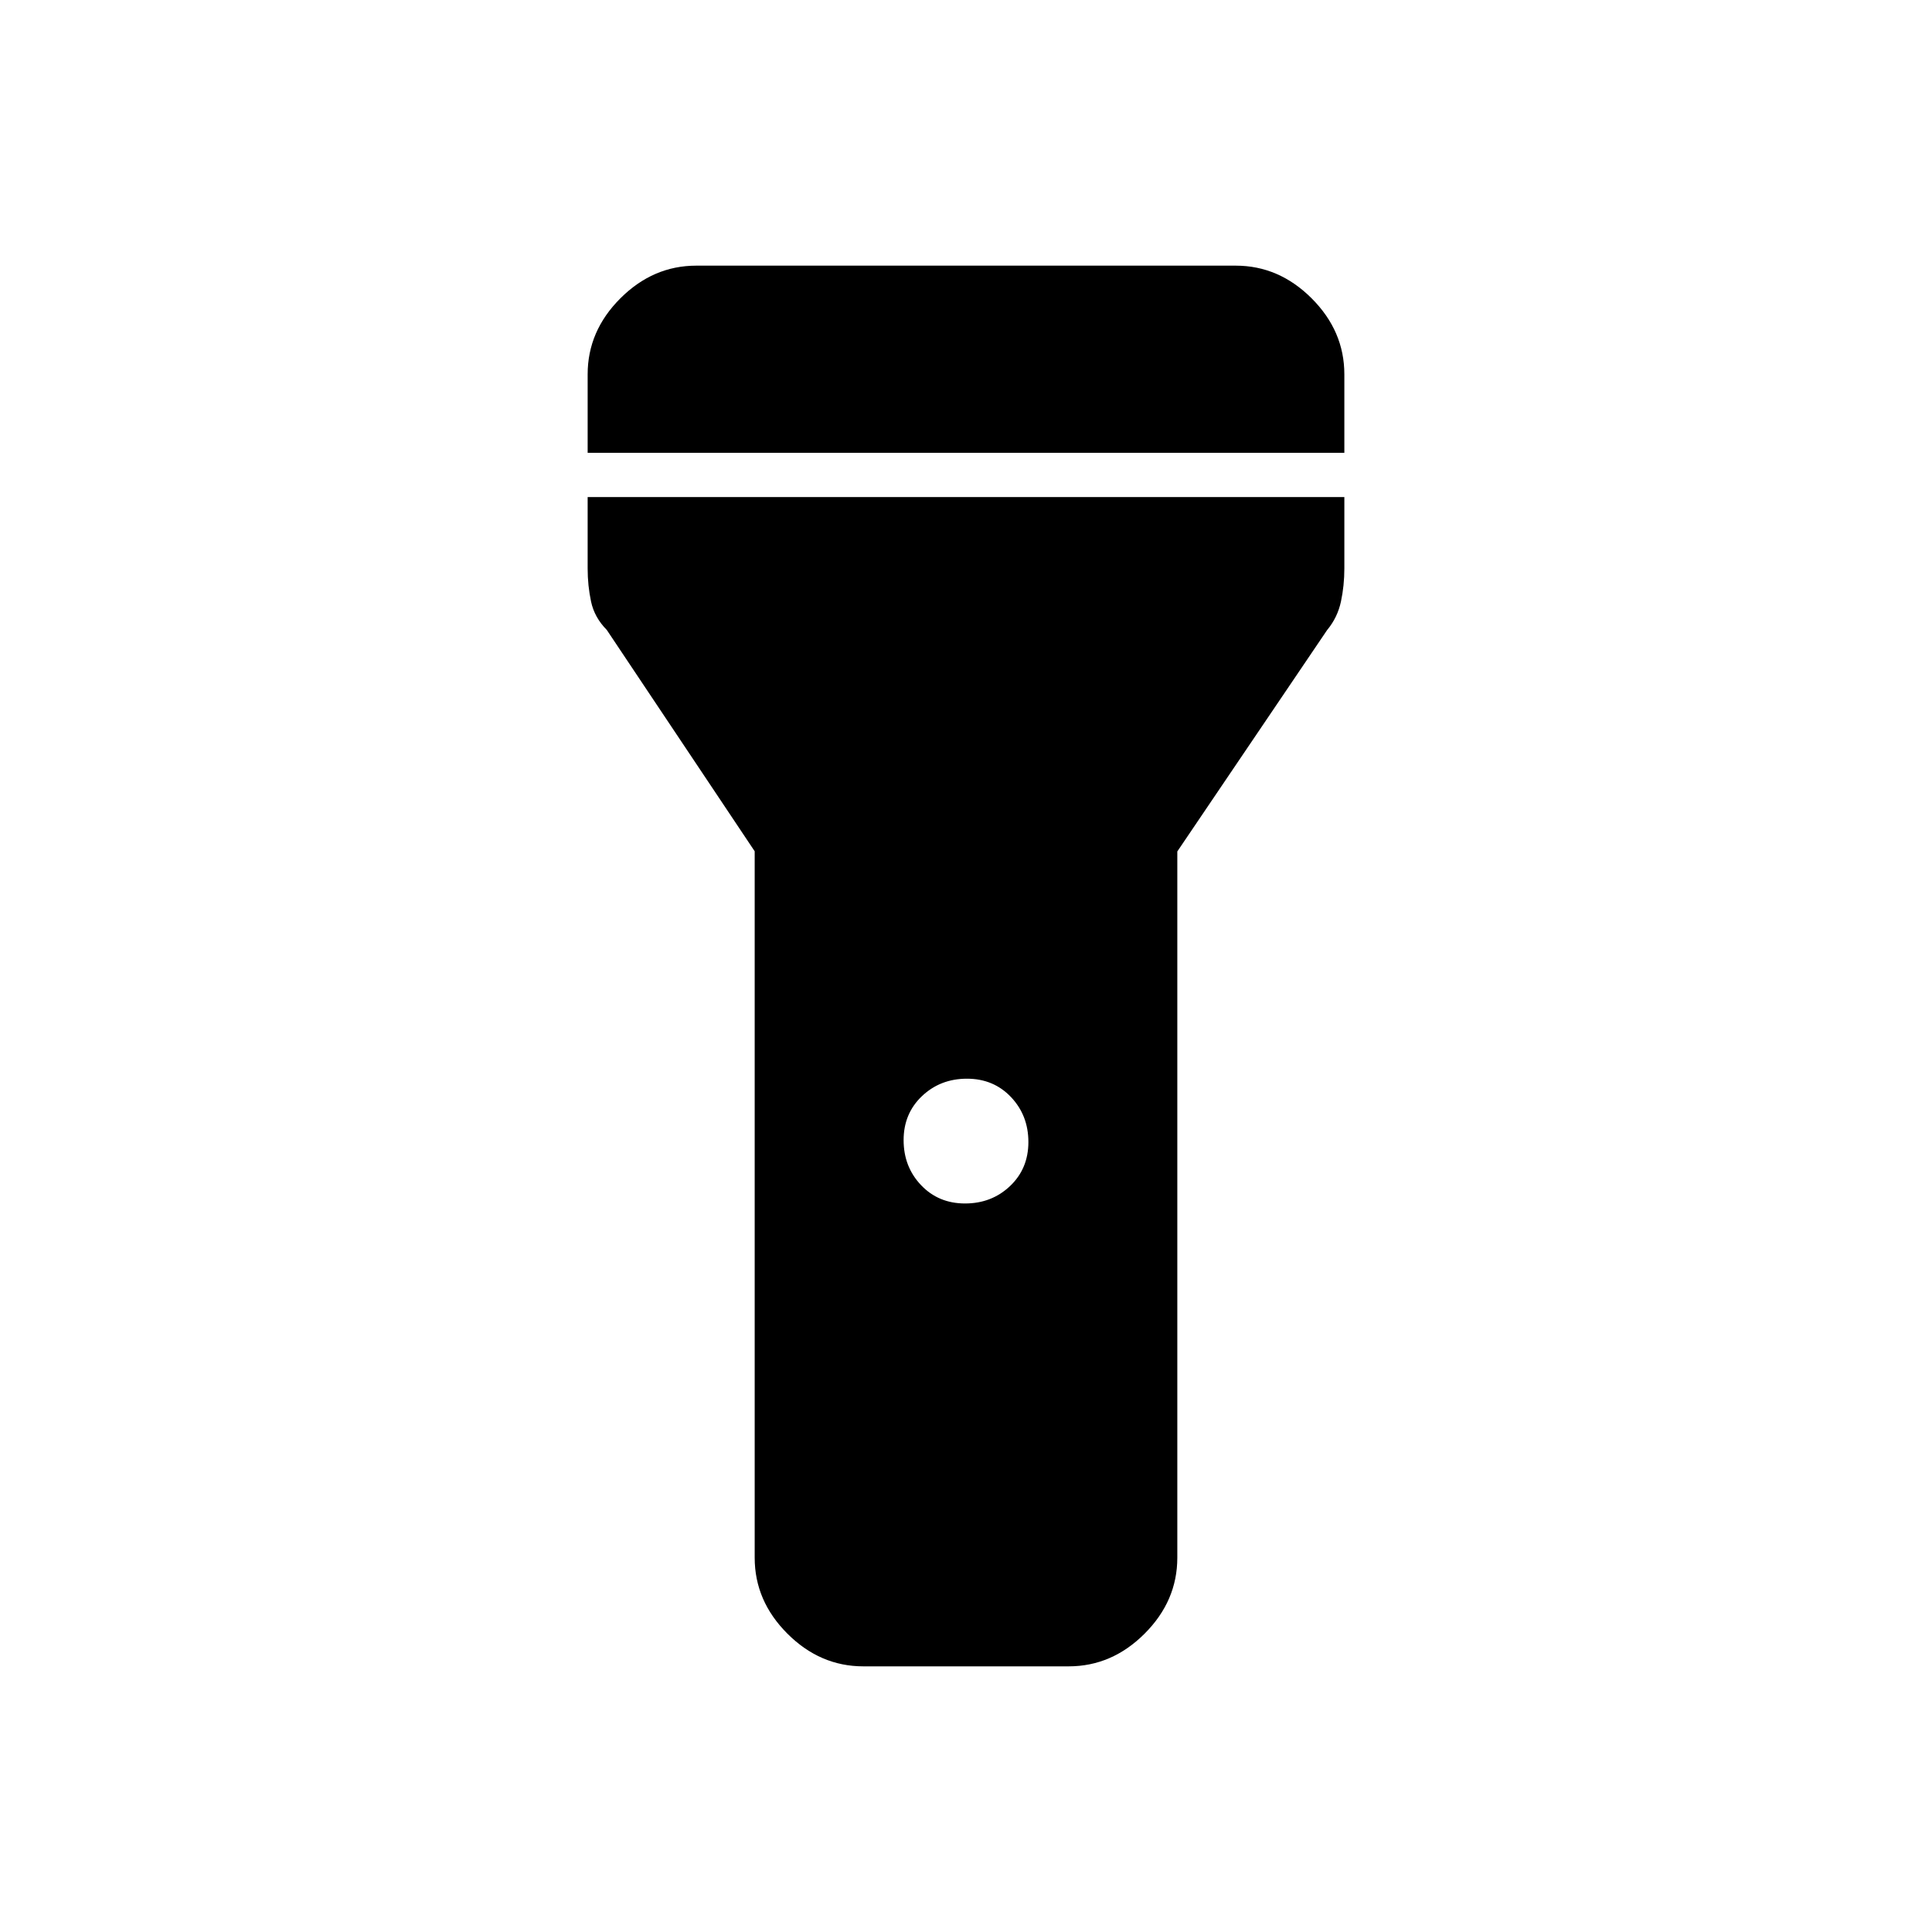 <svg xmlns="http://www.w3.org/2000/svg" height="48" viewBox="0 -960 960 960" width="48"><path d="M292-735v-39q0-21.5 16.25-37.75T346-828h268q21.5 0 37.75 16.25T668-774v39H292Zm187.53 373q13.22 0 22.35-8.65 9.12-8.66 9.12-21.88 0-13.22-8.65-22.35-8.66-9.12-21.88-9.12-13.22 0-22.34 8.65-9.13 8.66-9.13 21.88 0 13.22 8.65 22.34 8.66 9.13 21.88 9.13ZM375-186v-351l-73.5-110q-6.12-6.16-7.81-14.09-1.69-7.94-1.69-16.41V-713h376v35.5q0 8.47-1.69 16.41-1.69 7.93-6.9 14.2L585-536.92V-186q0 21.5-16.25 37.75T531-132H429q-21.5 0-37.75-16.25T375-186Z"/></svg>